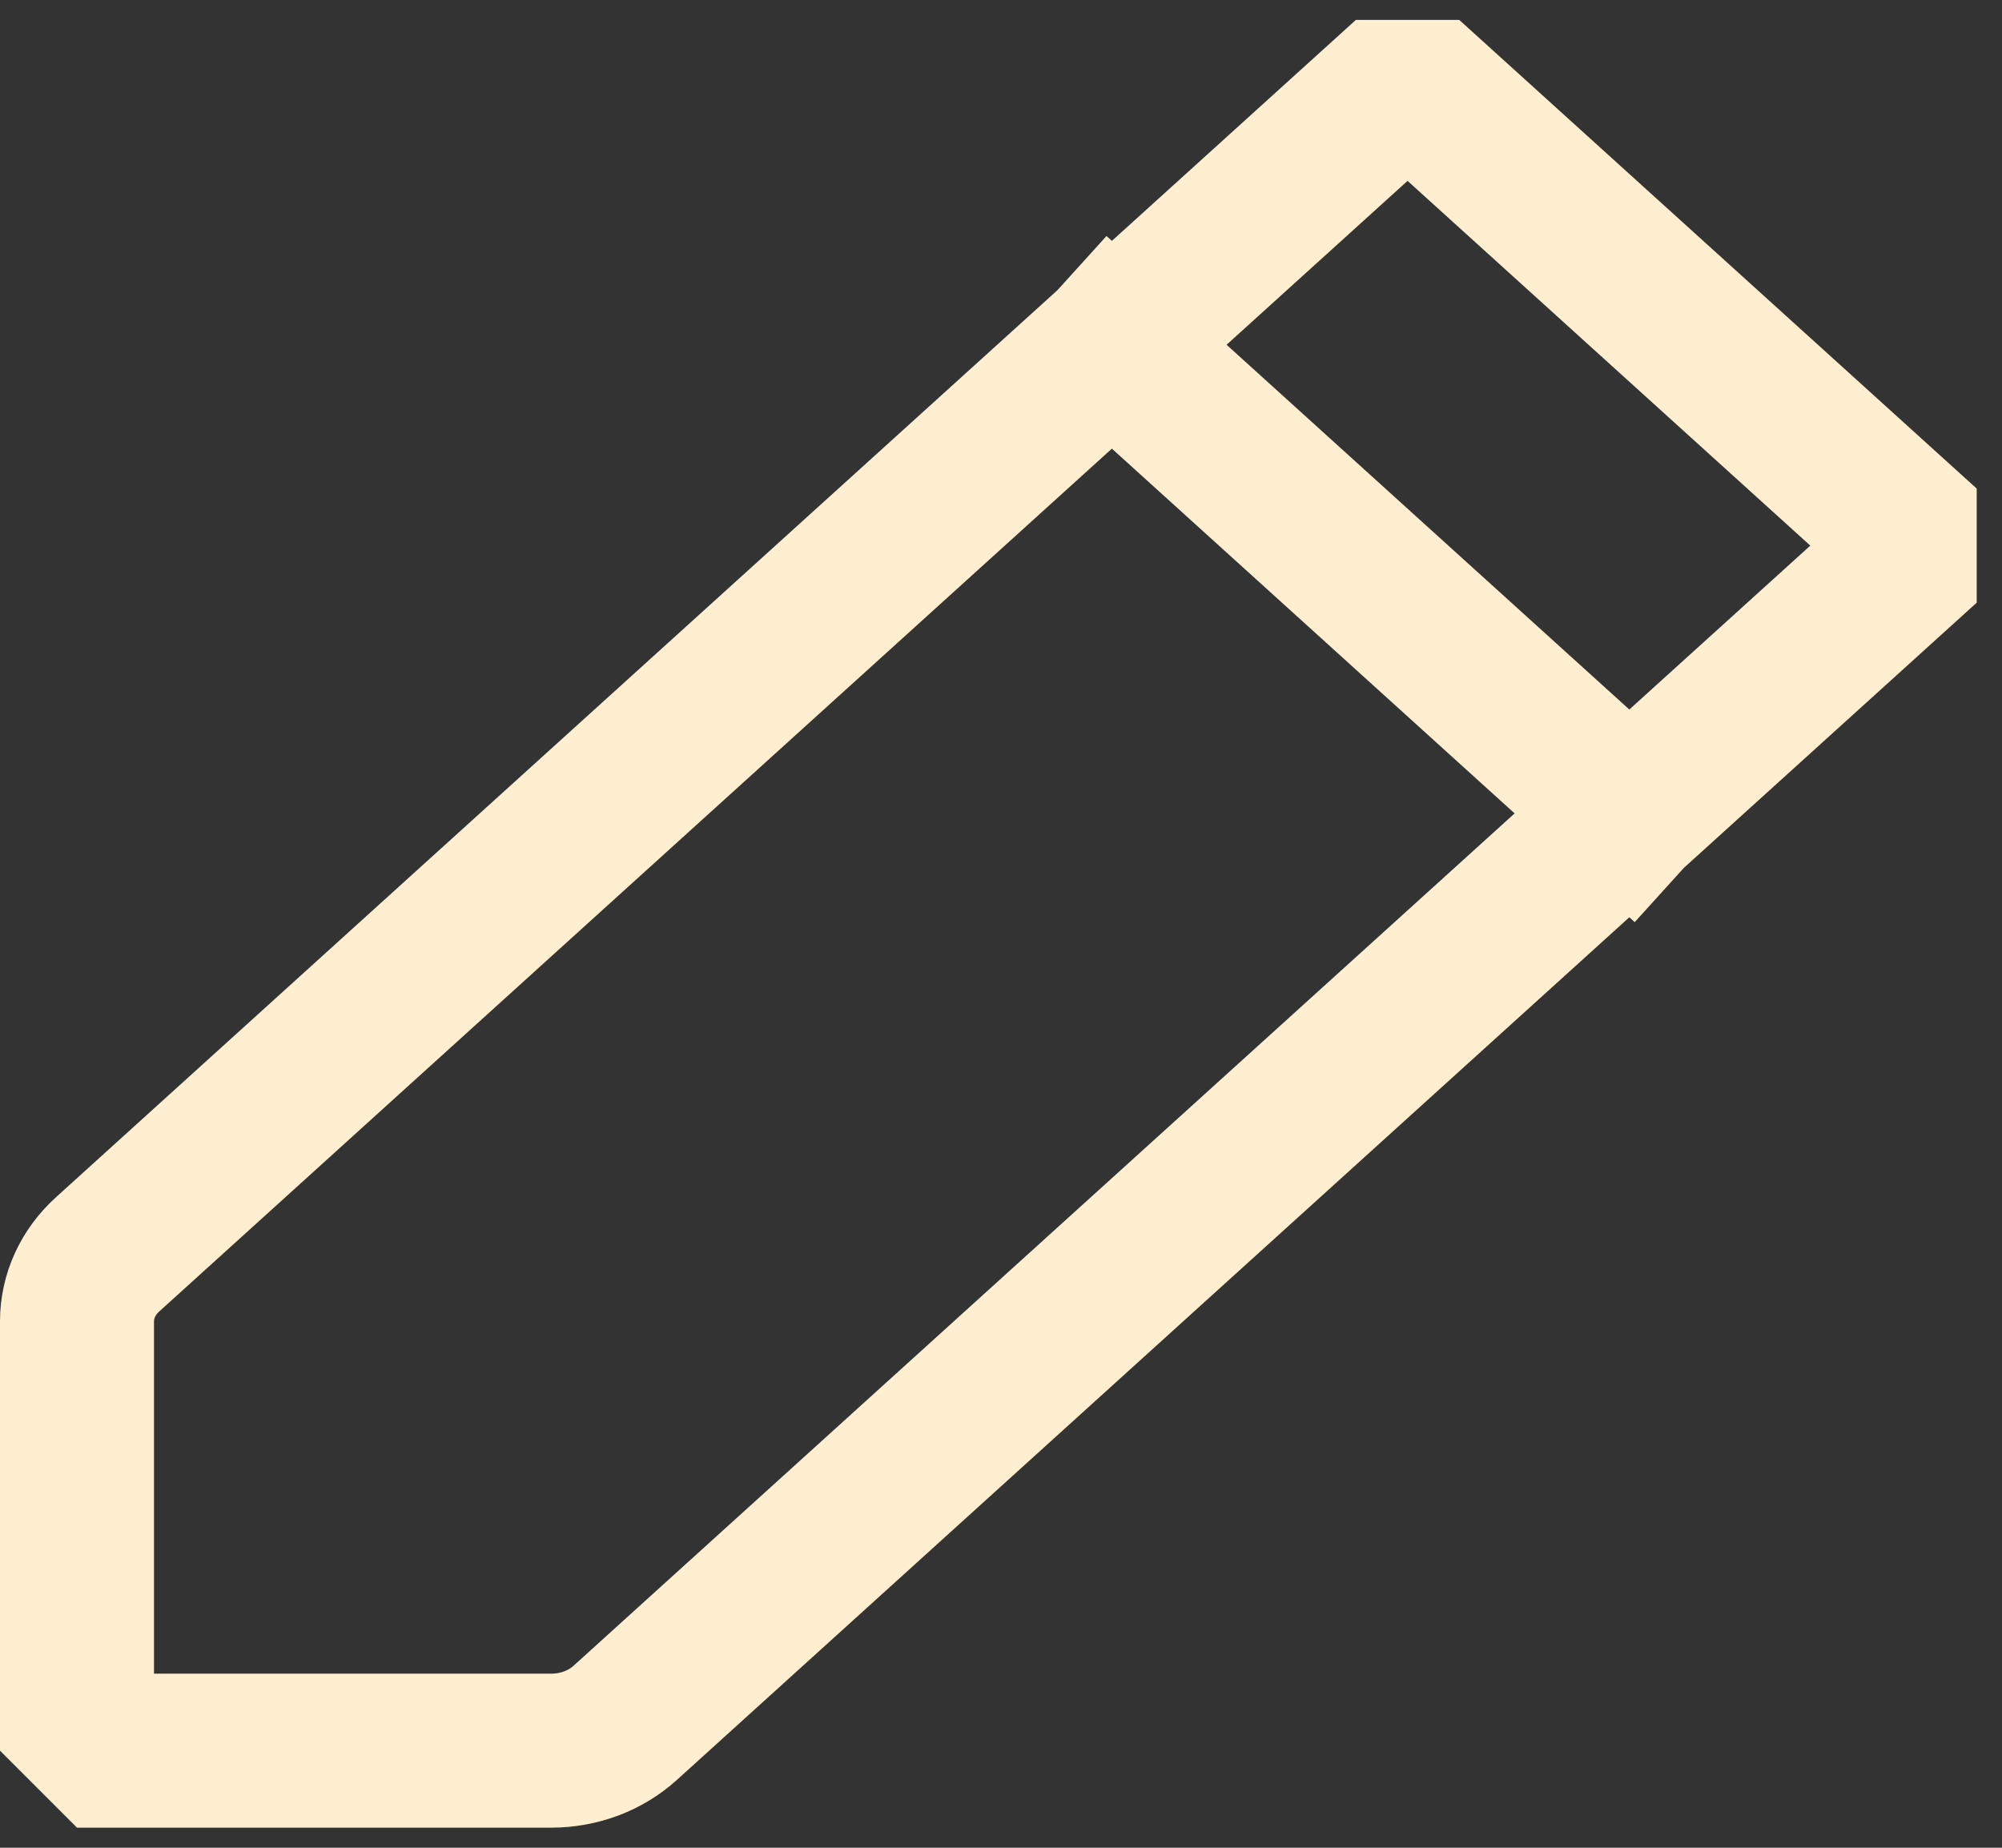 <svg width="26" height="24" viewBox="0 0 26 24" fill="none" xmlns="http://www.w3.org/2000/svg">
<rect x="0" y="0" width="26" height="24" fill="#333333" stroke="none"/>
<path d="M14.44 4.478L18.28 1L25 7.087L21.16 10.565M14.44 4.478L1.398 16.292C1.143 16.523 1 16.835 1 17.162V22.739H7.158C7.518 22.739 7.863 22.61 8.118 22.379L21.16 10.565M14.44 4.478L21.16 10.565" stroke="#FFEECF" stroke-width="2" stroke-linecap="square" stroke-linejoin="bevel"/>
</svg>
